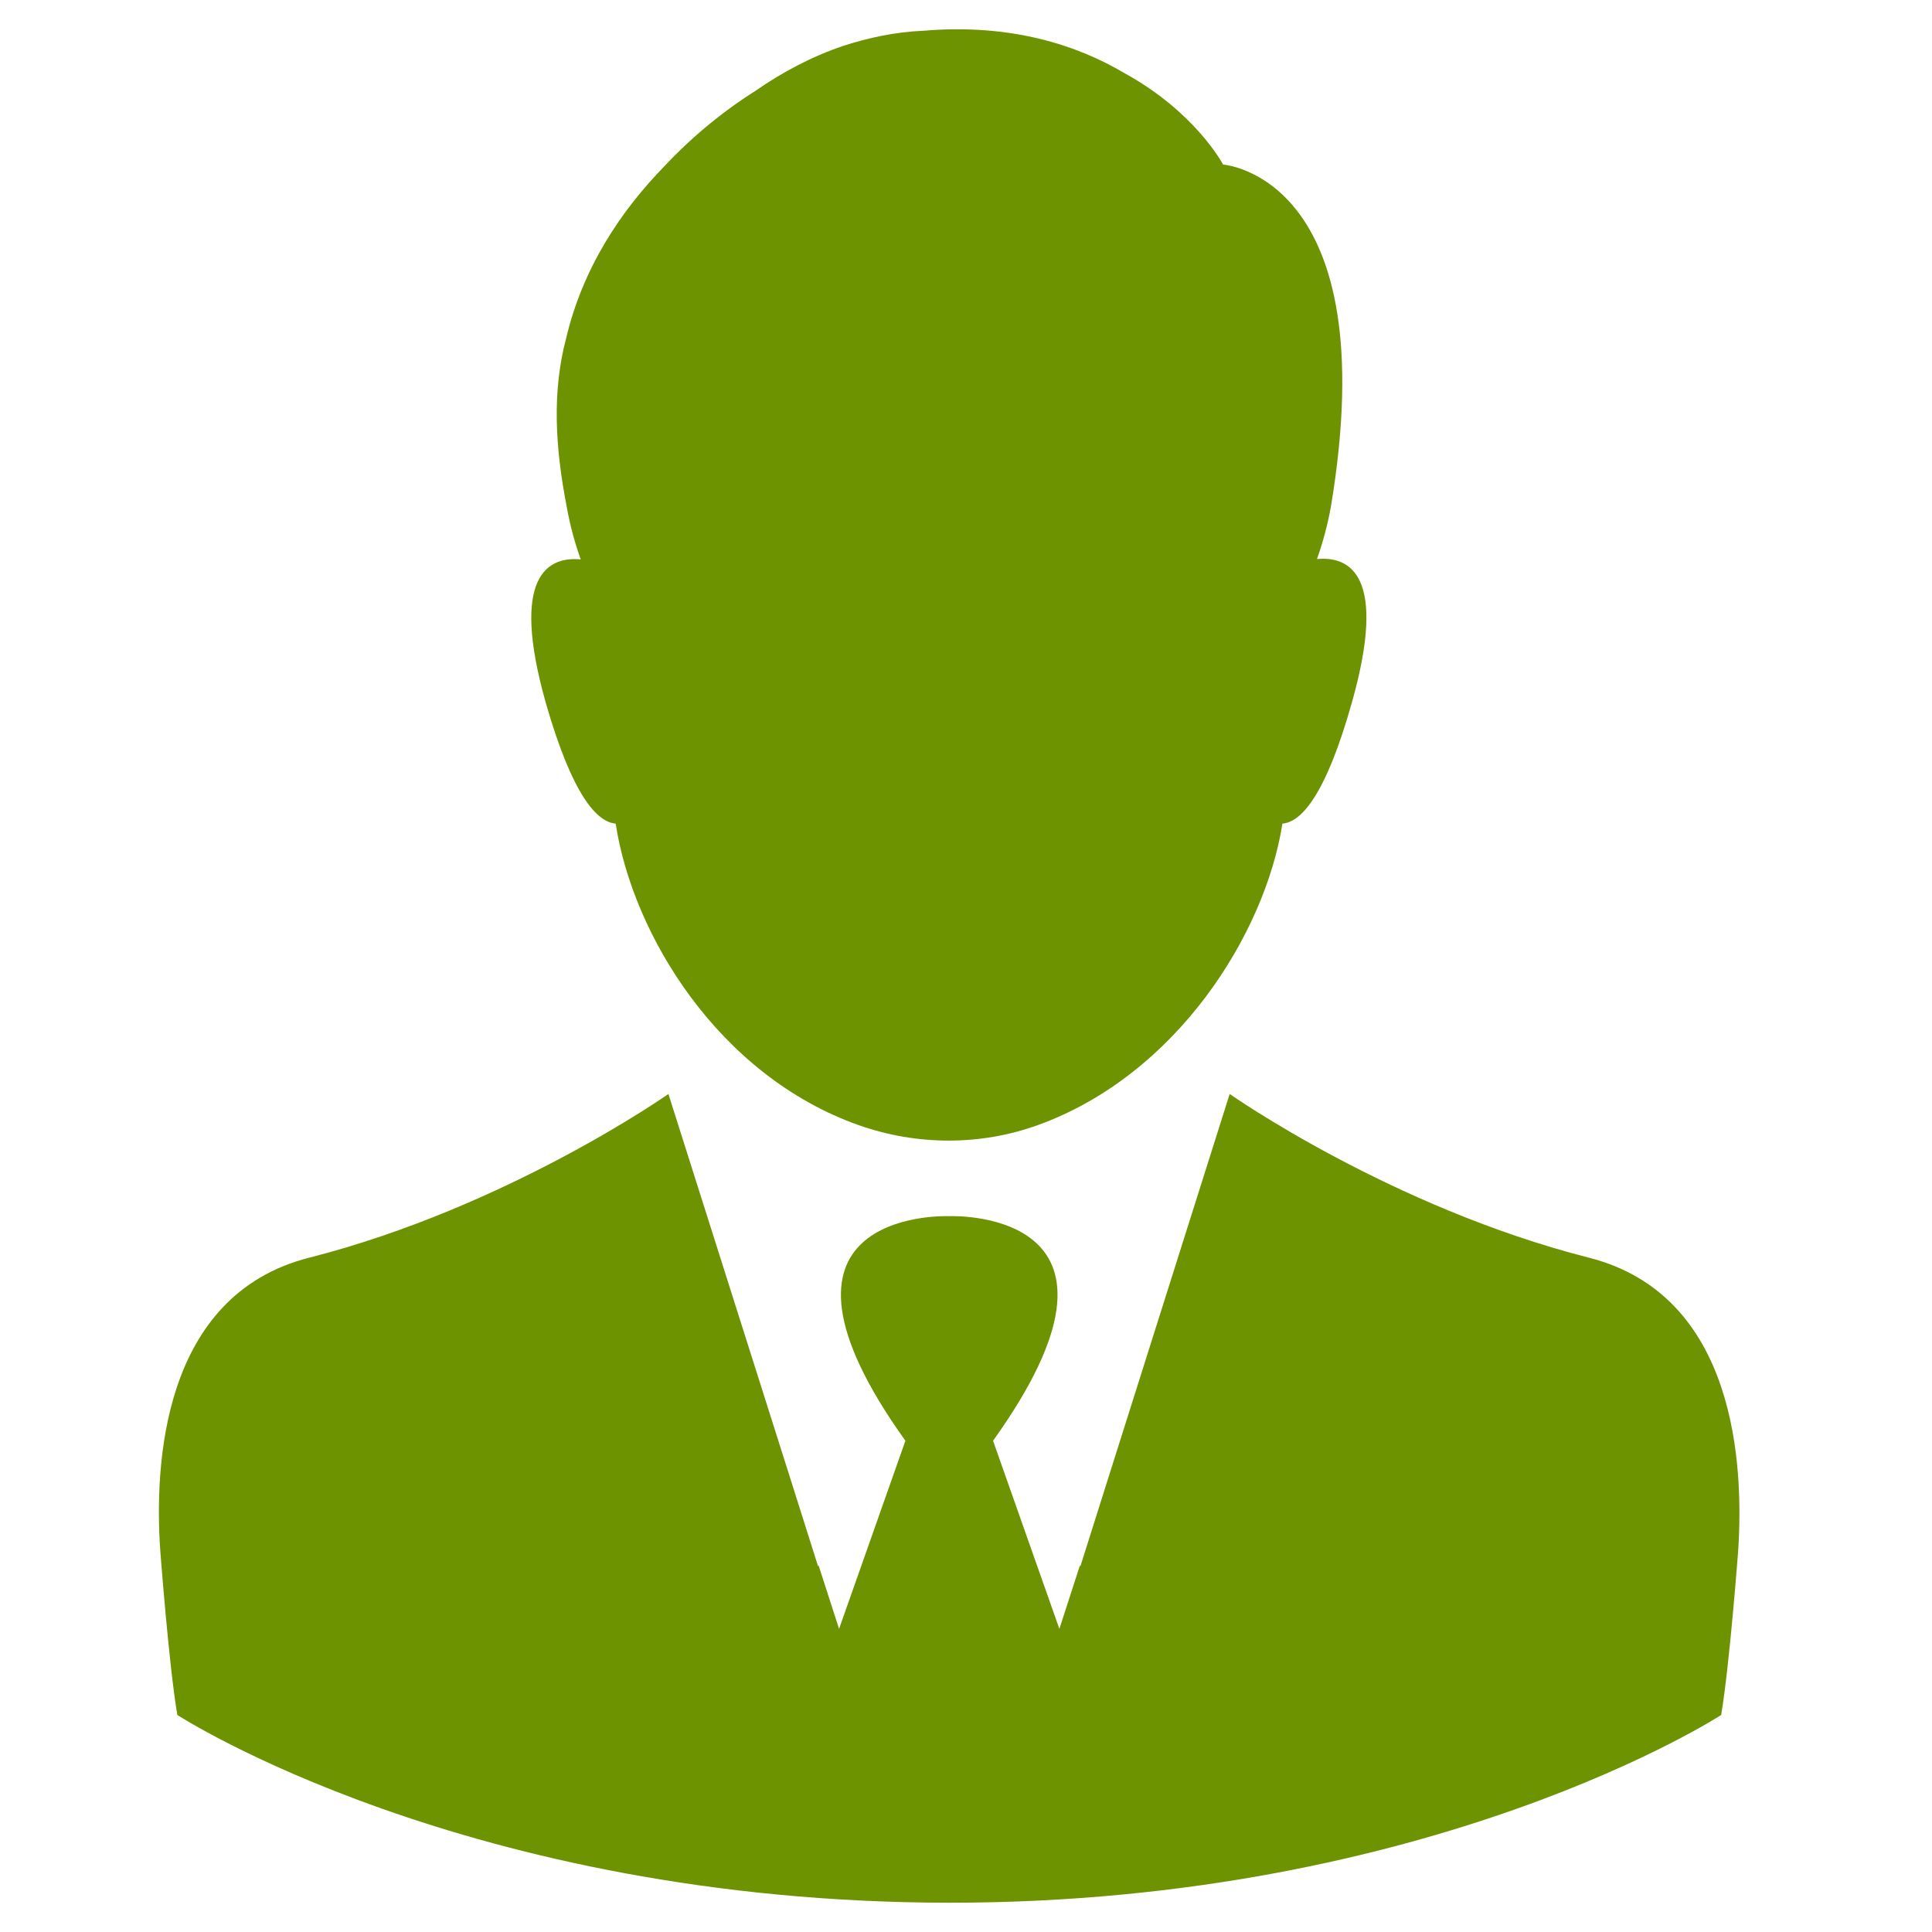 <svg width="33" height="33" viewBox="0 0 33 33" fill="none" xmlns="http://www.w3.org/2000/svg">
<g clip-path="url(#clip0_184_3238)">
<path d="M10.516 14.068C10.807 15.963 12.271 18.374 14.677 19.222C15.664 19.567 16.744 19.573 17.731 19.216C20.096 18.361 21.607 15.956 21.905 14.068C22.223 14.041 22.641 13.597 23.091 12C23.707 9.821 23.051 9.496 22.495 9.549C22.601 9.251 22.68 8.946 22.733 8.654C23.674 3.003 20.891 2.811 20.891 2.811C20.891 2.811 20.428 1.923 19.215 1.254C18.4 0.77 17.267 0.399 15.776 0.525C15.293 0.545 14.836 0.644 14.405 0.783C13.855 0.969 13.351 1.24 12.894 1.558C12.338 1.91 11.808 2.347 11.344 2.844C10.608 3.599 9.953 4.573 9.668 5.786C9.429 6.693 9.482 7.641 9.681 8.661C9.734 8.959 9.813 9.257 9.919 9.555C9.363 9.502 8.707 9.827 9.323 12.007C9.78 13.597 10.198 14.041 10.516 14.068Z" fill="#6D9300"/>
<path d="M27.139 21.482C23.754 20.62 21.004 18.686 21.004 18.686L18.857 25.477L18.453 26.756L18.447 26.736L18.095 27.822L16.962 24.609C19.745 20.726 16.399 20.766 16.214 20.773C16.028 20.766 12.682 20.726 15.465 24.609L14.332 27.822L13.981 26.736L13.974 26.756L13.57 25.477L11.417 18.686C11.417 18.686 8.667 20.62 5.282 21.482C2.757 22.124 2.638 25.04 2.737 26.477C2.737 26.477 2.883 28.432 3.029 29.293C3.029 29.293 7.958 32.493 16.214 32.5C24.469 32.5 29.399 29.293 29.399 29.293C29.544 28.432 29.69 26.477 29.69 26.477C29.783 25.04 29.664 22.124 27.139 21.482Z" fill="#6D9300"/>
</g>
<defs>
<clipPath id="clip0_184_3238">
<rect width="32" height="32" fill="white" transform="translate(0.213 0.5)"/>
</clipPath>
</defs>
</svg>
